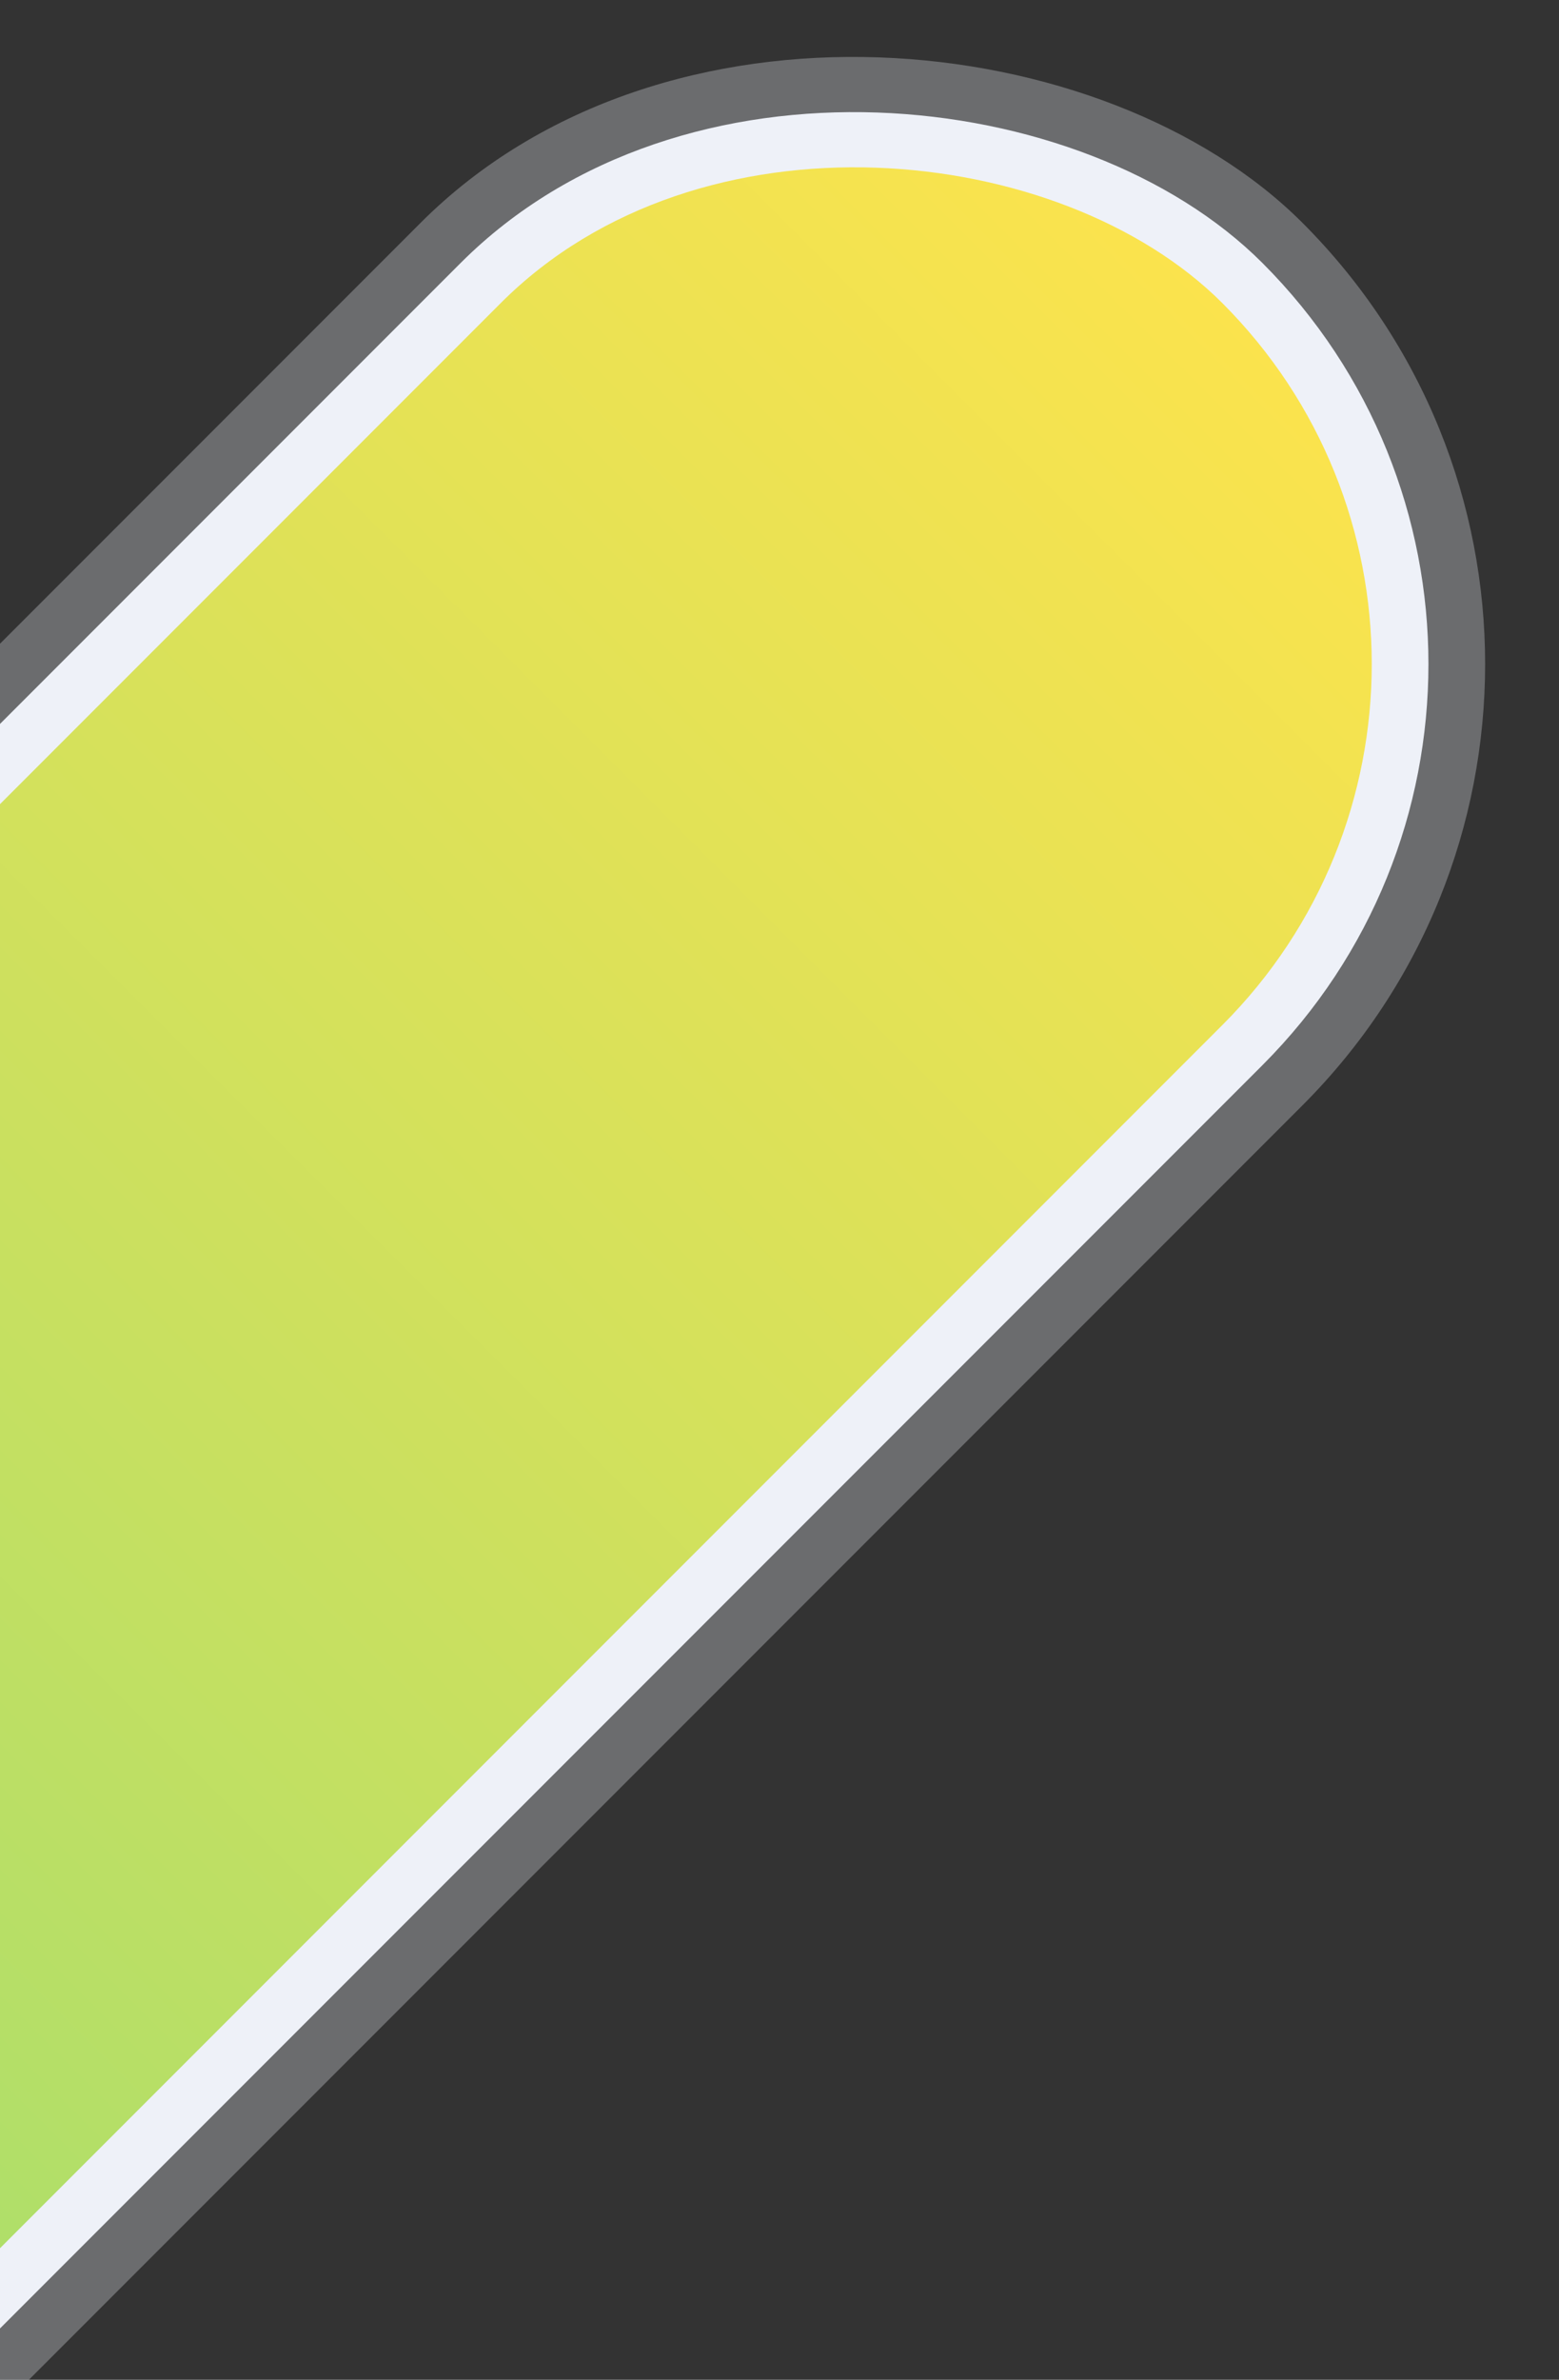 <svg width="550" height="839" viewBox="0 0 550 839" fill="none" xmlns="http://www.w3.org/2000/svg">
<rect x="0" y="0" width="550" height="839" fill="#333333" stroke="none"/>
<g clip-path="url(#clip0)">
<rect opacity="0.3" x="-884" y="1110.94" width="1680" height="440" rx="220" transform="rotate(-45 -884 1110.94)" fill="#EEF1F8"/>
<rect x="-855.716" y="1110.94" width="1640" height="400" rx="200" transform="rotate(-45 -855.716 1110.94)" fill="#EEF1F8"/>
<rect x="-827.431" y="1110.94" width="1600" height="360" rx="180" transform="rotate(-45 -827.431 1110.94)" fill="url(#paint0_linear)"/>
</g>
<defs>
<linearGradient id="paint0_linear" x1="772.569" y1="1290.94" x2="-827.431" y2="1290.94" gradientUnits="userSpaceOnUse">
<stop stop-color="#FBE34D"/>
<stop offset="1" stop-color="#62DA86"/>
</linearGradient>
<clipPath id="clip0">
<rect width="550" height="839" fill="white"/>
</clipPath>
</defs>
</svg>
